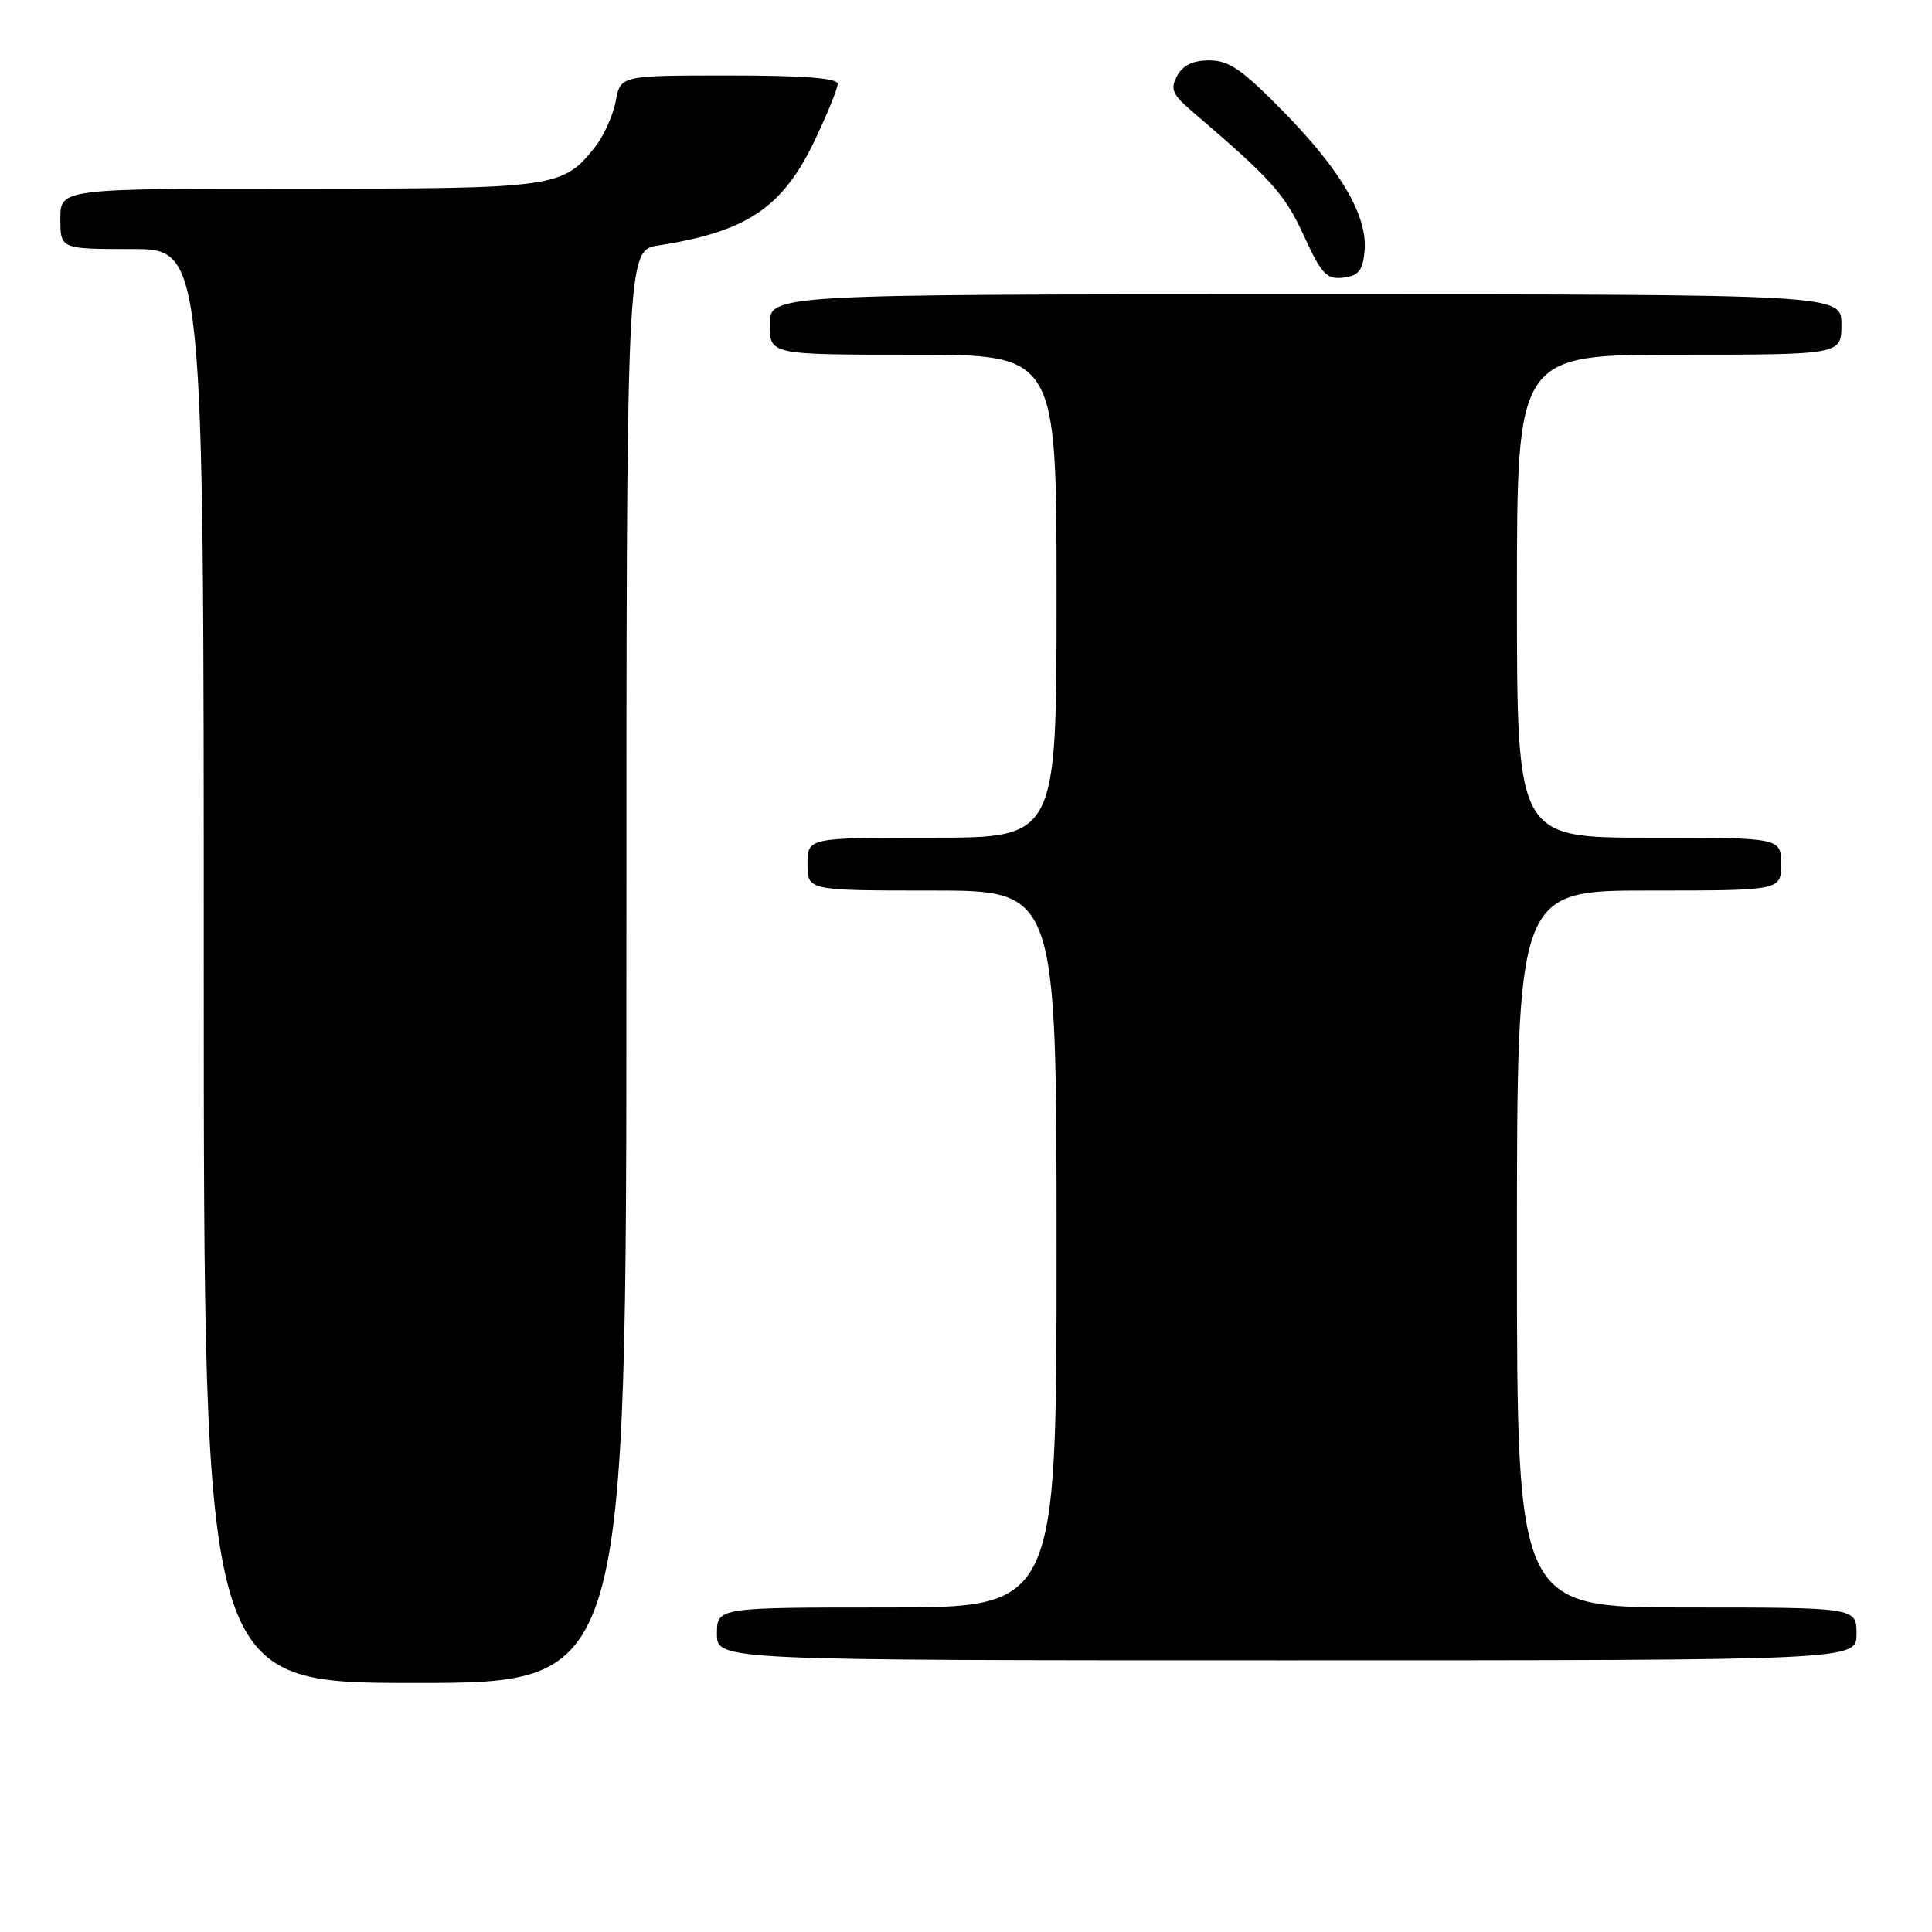 <?xml version="1.0" encoding="UTF-8" standalone="no"?>
<!DOCTYPE svg PUBLIC "-//W3C//DTD SVG 1.1//EN" "http://www.w3.org/Graphics/SVG/1.1/DTD/svg11.dtd" >
<svg xmlns="http://www.w3.org/2000/svg" xmlns:xlink="http://www.w3.org/1999/xlink" version="1.1" viewBox="0 0 256 256">
 <g >
 <path fill="currentColor"
d=" M 83.00 128.09 C 83.00 33.18 83.00 33.18 87.25 32.52 C 98.96 30.71 103.70 27.52 107.96 18.59 C 109.63 15.08 111.00 11.72 111.00 11.11 C 111.00 10.35 106.46 10.00 96.61 10.00 C 82.22 10.00 82.22 10.00 81.59 13.40 C 81.23 15.27 80.02 17.98 78.89 19.42 C 74.59 24.88 73.73 25.00 39.55 25.00 C 8.00 25.00 8.00 25.00 8.00 29.00 C 8.00 33.00 8.00 33.00 17.50 33.00 C 27.00 33.00 27.00 33.00 27.00 128.00 C 27.00 223.00 27.00 223.00 55.00 223.00 C 83.00 223.00 83.00 223.00 83.00 128.09 Z  M 246.00 216.50 C 246.00 213.00 246.00 213.00 223.50 213.00 C 201.00 213.00 201.00 213.00 201.00 165.50 C 201.00 118.00 201.00 118.00 218.50 118.00 C 236.00 118.00 236.00 118.00 236.00 114.50 C 236.00 111.00 236.00 111.00 218.50 111.00 C 201.00 111.00 201.00 111.00 201.00 79.00 C 201.00 47.00 201.00 47.00 222.50 47.00 C 244.00 47.00 244.00 47.00 244.00 43.00 C 244.00 39.00 244.00 39.00 173.00 39.00 C 102.00 39.00 102.00 39.00 102.00 43.00 C 102.00 47.00 102.00 47.00 121.00 47.00 C 140.00 47.00 140.00 47.00 140.00 79.00 C 140.00 111.00 140.00 111.00 123.50 111.00 C 107.00 111.00 107.00 111.00 107.00 114.50 C 107.00 118.00 107.00 118.00 123.50 118.00 C 140.00 118.00 140.00 118.00 140.00 165.50 C 140.00 213.00 140.00 213.00 117.50 213.00 C 95.00 213.00 95.00 213.00 95.00 216.50 C 95.00 220.00 95.00 220.00 170.50 220.00 C 246.00 220.00 246.00 220.00 246.00 216.50 Z  M 180.81 33.32 C 181.26 28.70 177.75 22.64 170.10 14.83 C 164.62 9.23 162.85 8.00 160.25 8.00 C 158.07 8.00 156.73 8.64 155.97 10.06 C 155.03 11.81 155.33 12.51 158.02 14.81 C 168.49 23.76 170.22 25.69 172.75 31.19 C 175.11 36.34 175.78 37.05 177.98 36.79 C 180.00 36.56 180.56 35.87 180.81 33.32 Z "/>
</g>
</svg>